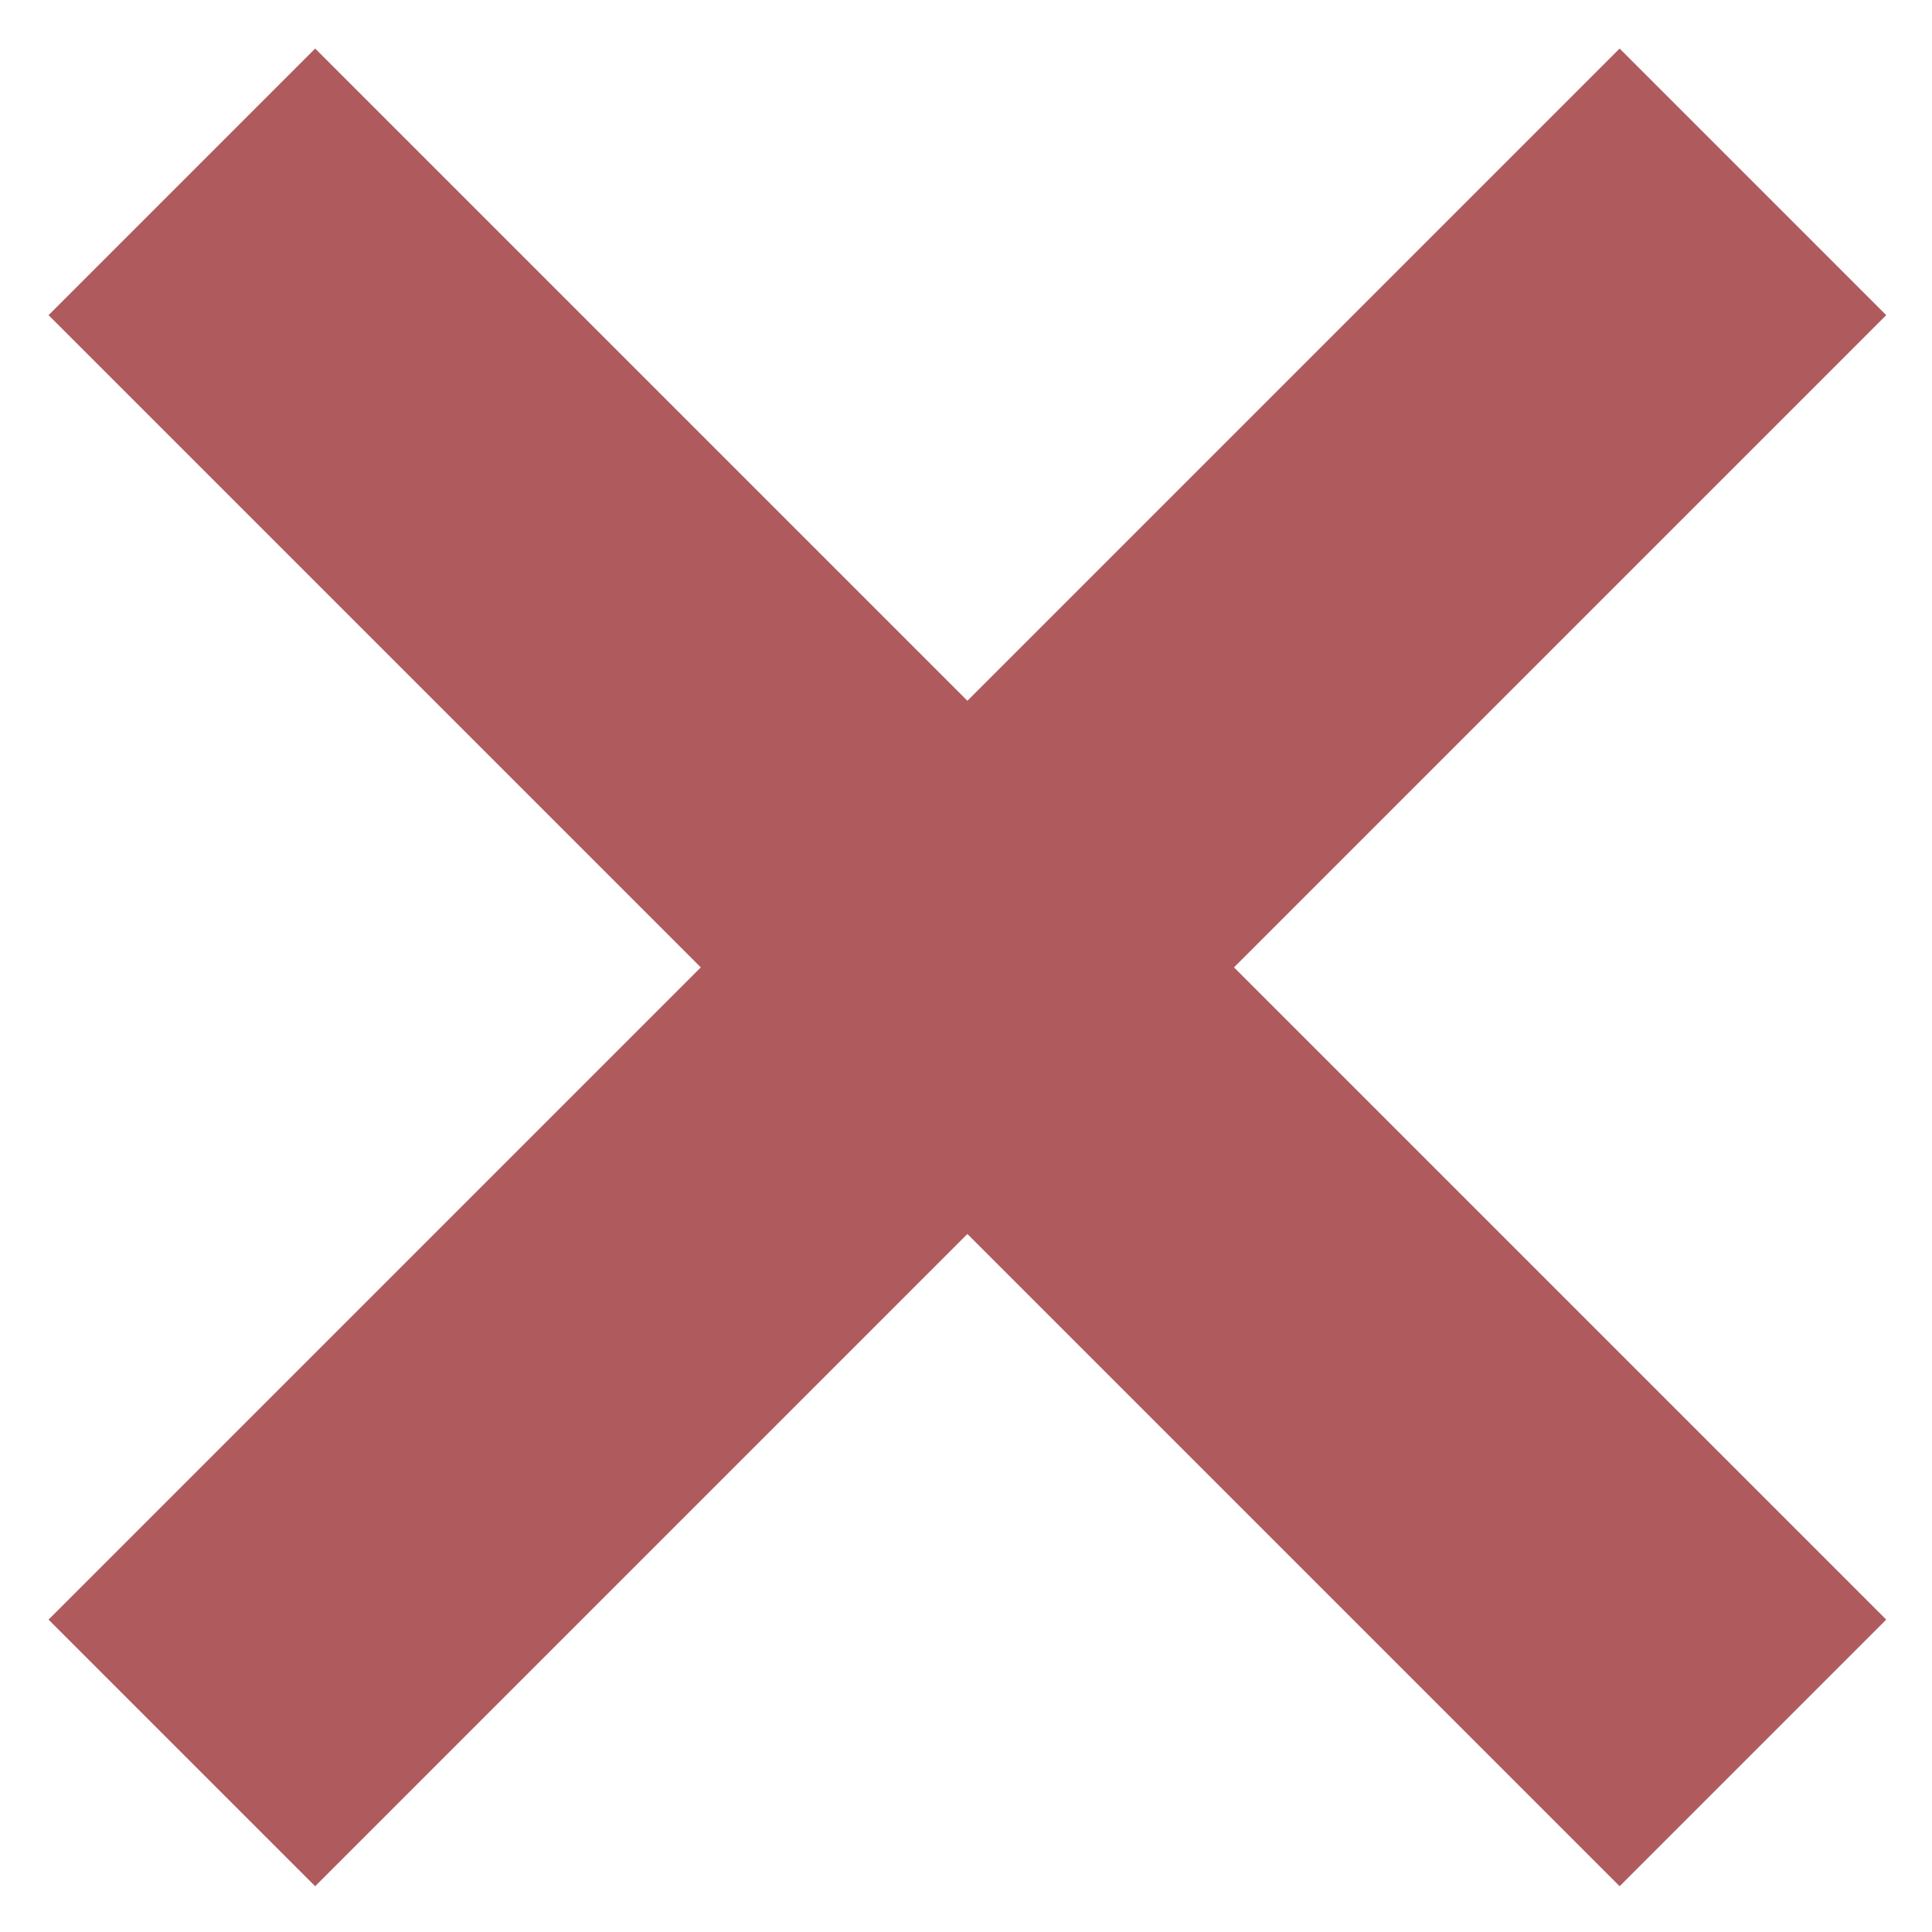 <svg width="16" height="16" viewBox="0 0 16 16" fill="none" xmlns="http://www.w3.org/2000/svg">
<path d="M13.413 15.621L0.402 2.61L2.61 0.402L15.621 13.413L13.413 15.621ZM2.61 15.621L0.402 13.413L13.413 0.402L15.621 2.61L2.61 15.621Z" fill="#AF5B5E"/>
</svg>
